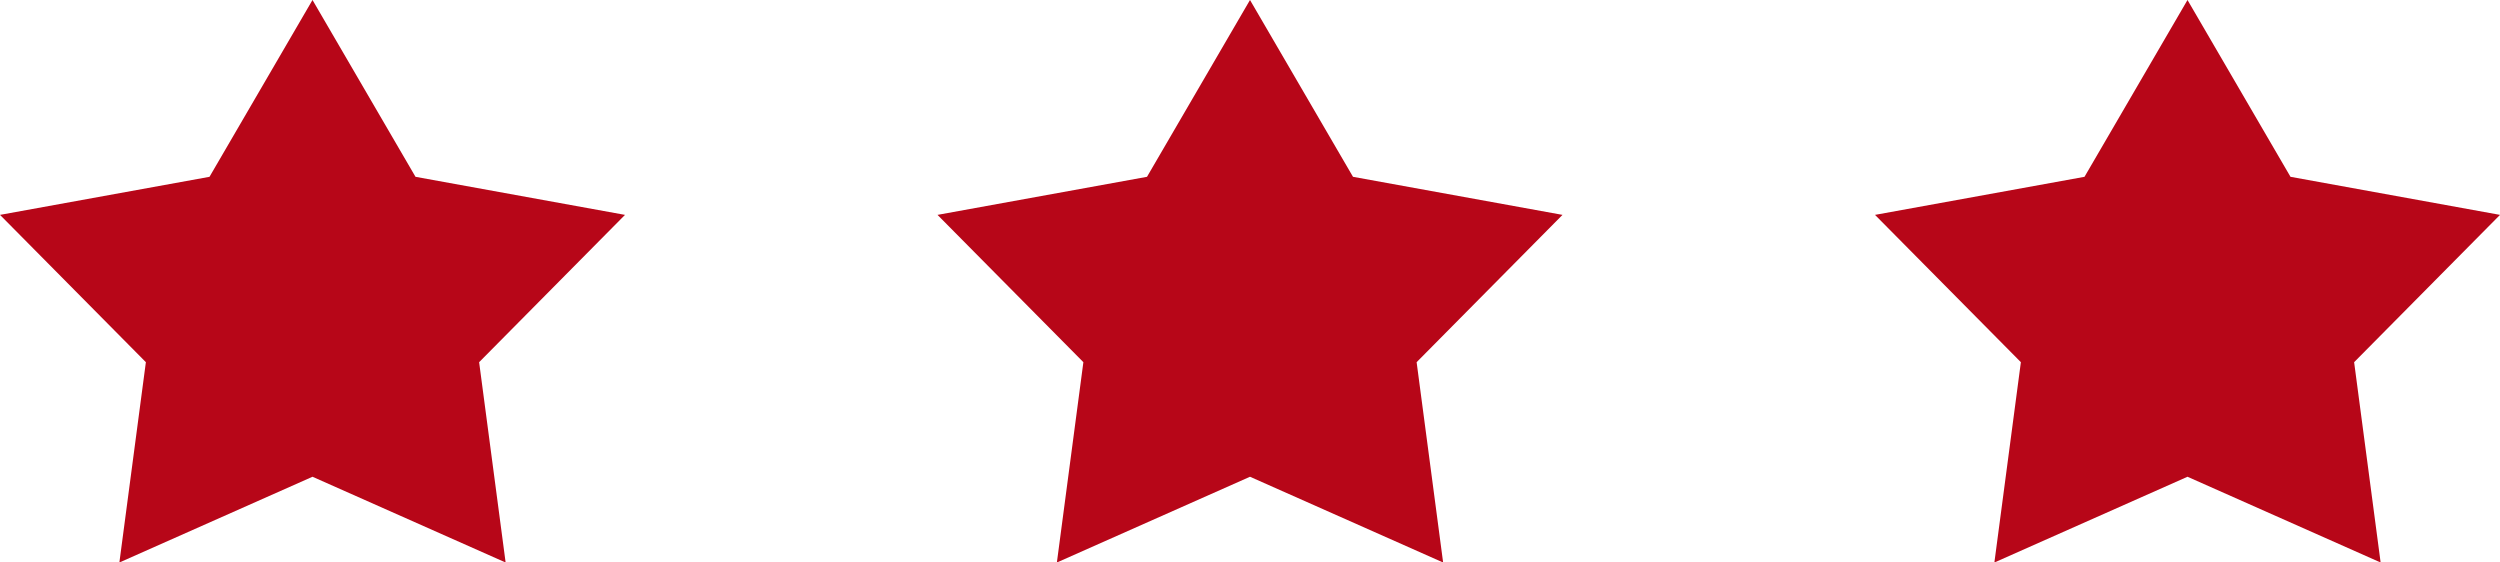 <?xml version="1.0" encoding="UTF-8" standalone="no"?>
<svg width="40px" height="9px" viewBox="0 0 40 9" version="1.1" xmlns="http://www.w3.org/2000/svg" xmlns:xlink="http://www.w3.org/1999/xlink">
    <!-- Generator: Sketch 41.2 (35397) - http://www.bohemiancoding.com/sketch -->
    <title>Group</title>
    <desc>Created with Sketch.</desc>
    <defs></defs>
    <g id="Page-1" stroke="none" stroke-width="1" fill="none" fill-rule="evenodd">
        <g id="Group" fill="#B70618">
            <polygon id="Fill-51" points="5 0 6.648 2.829 10 3.438 7.666 5.795 8.09 9 5 7.628 1.91 9 2.334 5.795 0 3.438 3.352 2.829"></polygon>
            <polygon id="Fill-51" points="20 0 21.648 2.829 25 3.438 22.666 5.795 23.09 9 20 7.628 16.91 9 17.334 5.795 15 3.438 18.352 2.829"></polygon>
            <polygon id="Fill-51" points="35 0 36.648 2.829 40 3.438 37.666 5.795 38.09 9 35 7.628 31.91 9 32.334 5.795 30 3.438 33.352 2.829"></polygon>
        </g>
    </g>
</svg>